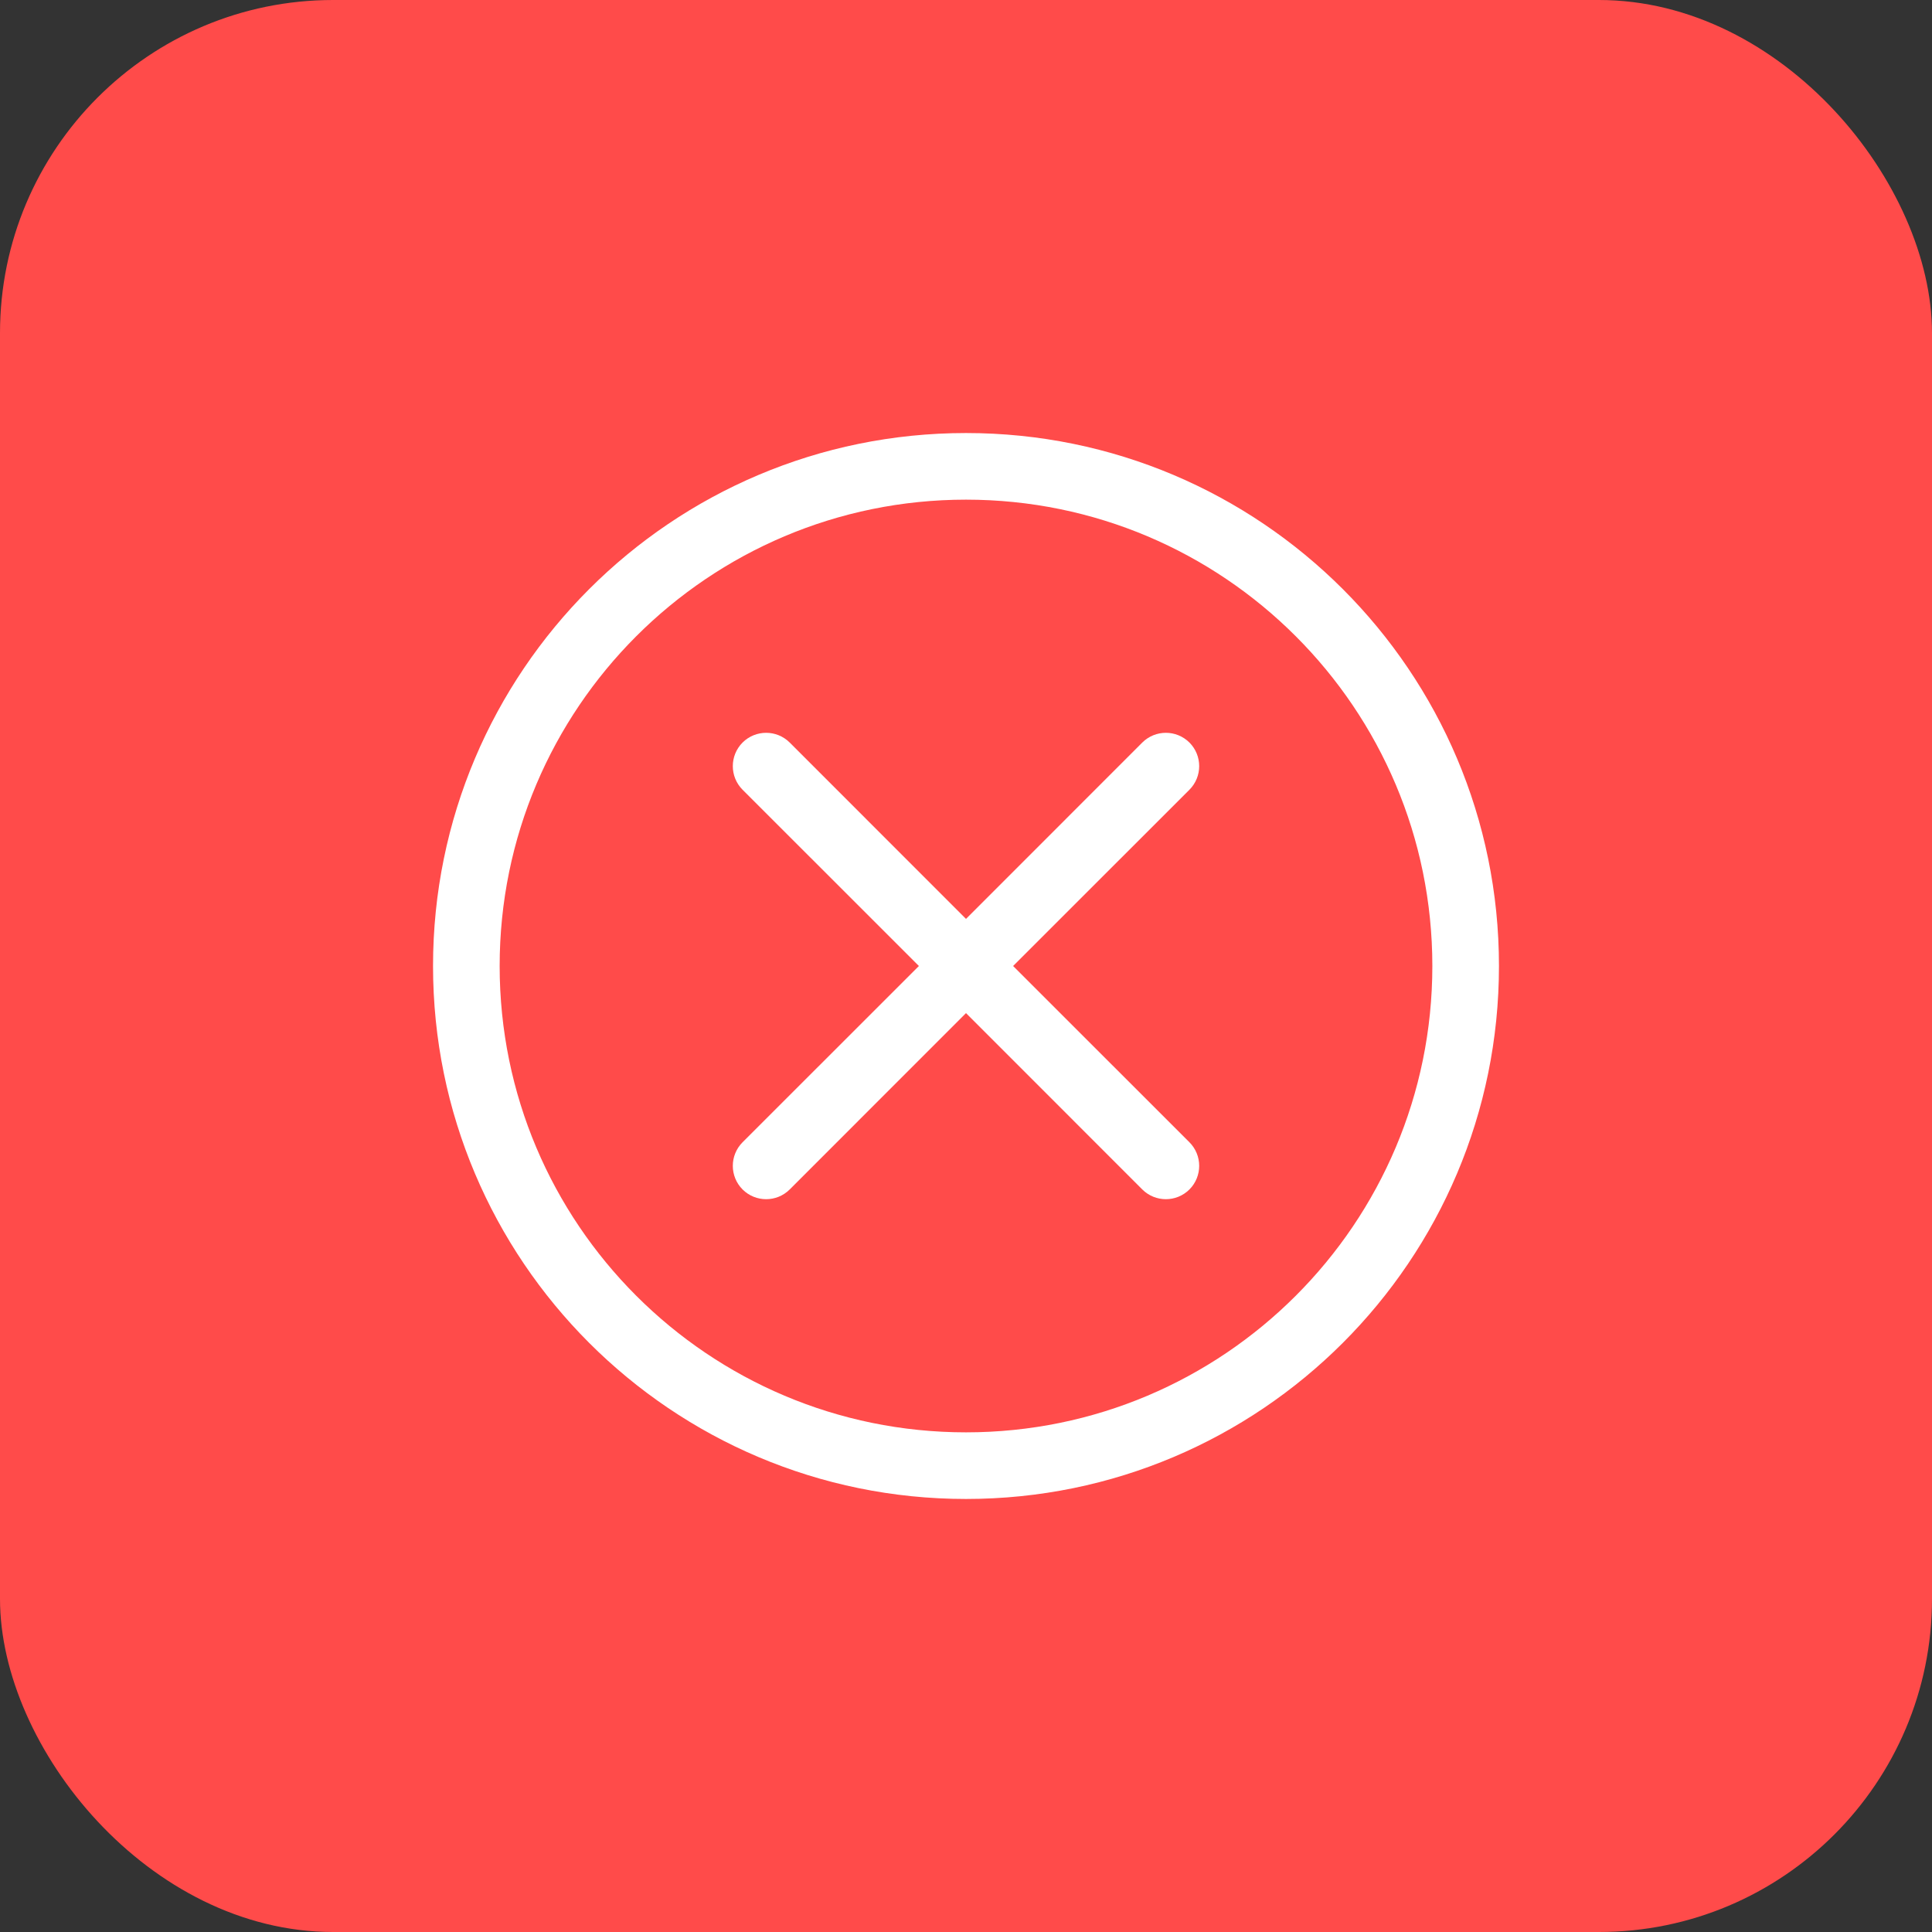<svg width="29" height="29" viewBox="0 0 29 29" fill="none" xmlns="http://www.w3.org/2000/svg">
<rect x="0" y="0" width="29" height="29" fill="#333333" stroke="none"/>
<rect width="29" height="29" rx="5" fill="#FF4B4A"/>
<path d="M14.5 21.5C10.634 21.5 7.5 18.366 7.5 14.5C7.5 10.634 10.634 7.5 14.5 7.5C18.366 7.5 21.5 10.634 21.5 14.5C21.5 18.366 18.366 21.5 14.5 21.5ZM14.5 22.5C18.918 22.5 22.5 18.918 22.5 14.5C22.5 10.082 18.918 6.5 14.5 6.5C10.082 6.5 6.5 10.082 6.5 14.5C6.5 18.918 10.082 22.5 14.5 22.5Z" fill="white"/>
<path d="M11.146 11.146C11.342 10.951 11.658 10.951 11.854 11.146L14.5 13.793L17.146 11.146C17.342 10.951 17.658 10.951 17.854 11.146C18.049 11.342 18.049 11.658 17.854 11.854L15.207 14.5L17.854 17.146C18.049 17.342 18.049 17.658 17.854 17.854C17.658 18.049 17.342 18.049 17.146 17.854L14.5 15.207L11.854 17.854C11.658 18.049 11.342 18.049 11.146 17.854C10.951 17.658 10.951 17.342 11.146 17.146L13.793 14.5L11.146 11.854C10.951 11.658 10.951 11.342 11.146 11.146Z" fill="white"/>
</svg>
